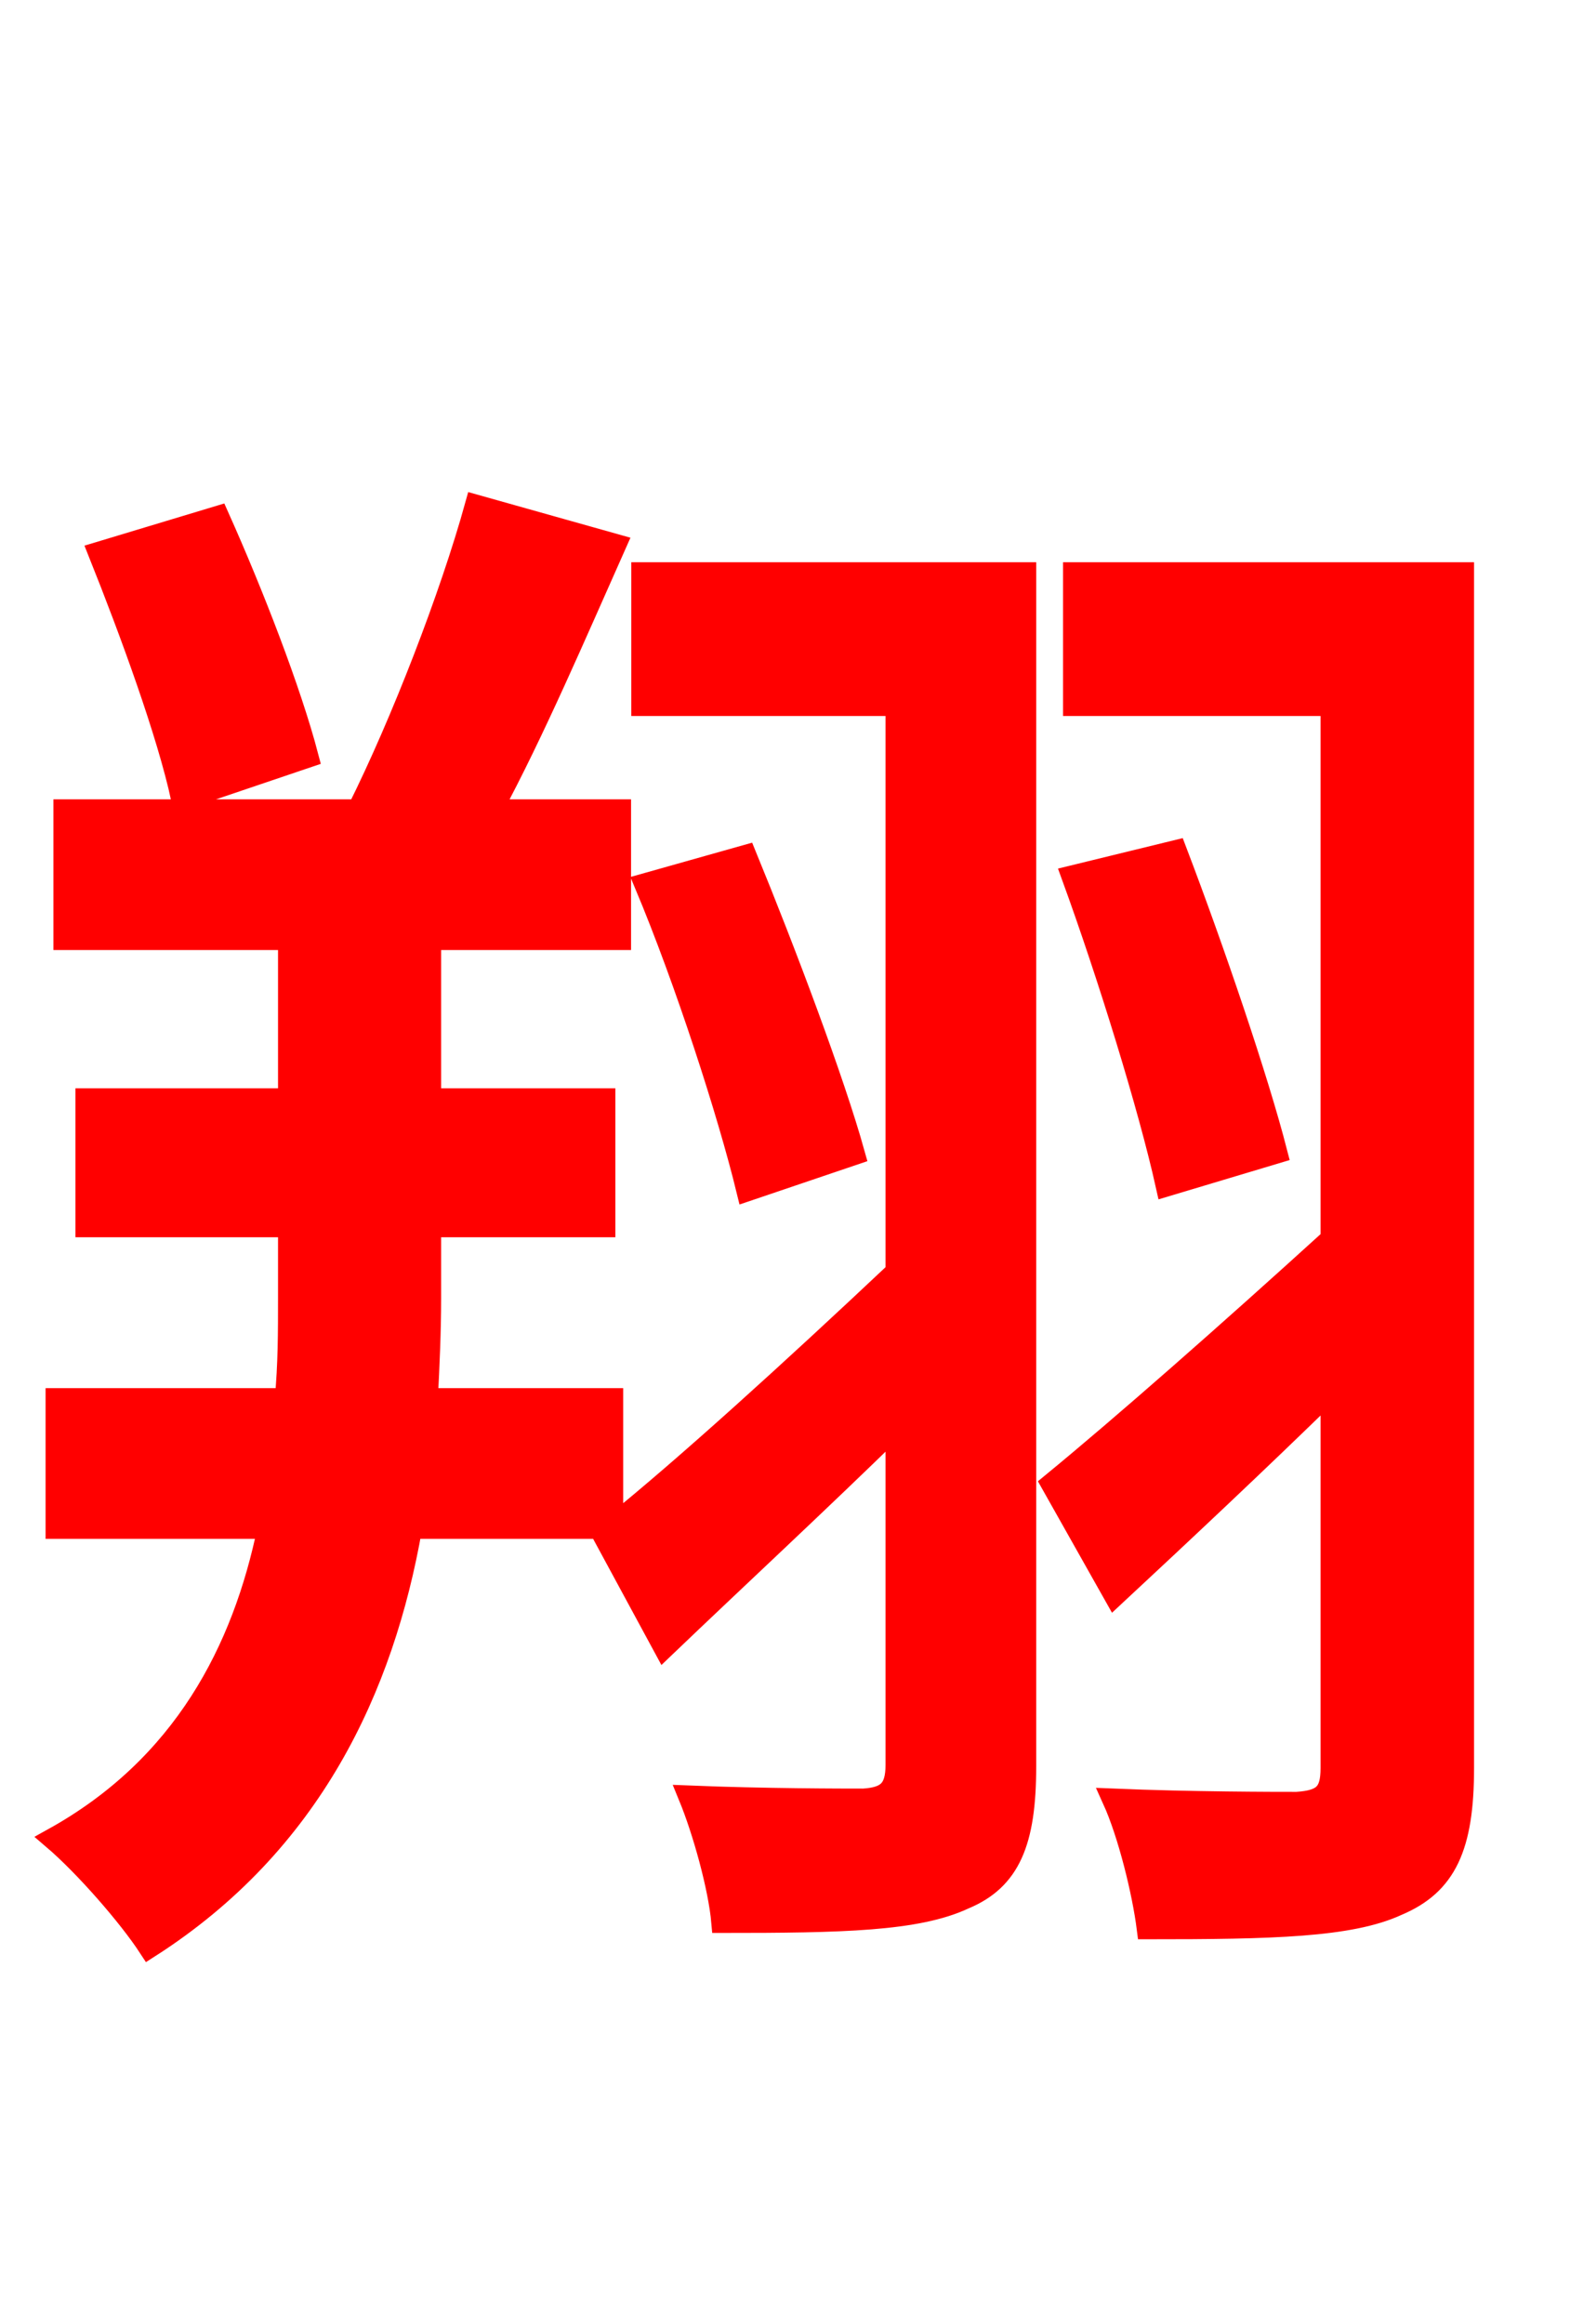 <svg xmlns="http://www.w3.org/2000/svg" xmlns:xlink="http://www.w3.org/1999/xlink" width="72" height="106.56"><path fill="red" stroke="red" d="M14.11 34.70C13.32 31.68 11.59 27.22 10.01 23.69L4.54 25.34C5.98 28.94 7.70 33.62 8.35 36.65ZM47.02 26.28L29.45 26.28L29.45 32.33L41.11 32.33L41.11 58.32C36.29 62.86 31.46 67.25 28.08 69.98L28.08 64.15L19.58 64.15C19.66 62.57 19.73 61.06 19.73 59.54L19.73 56.23L27.72 56.23L27.72 50.40L19.73 50.40L19.73 43.06L28.44 43.06L28.44 37.15L22.54 37.15C24.48 33.55 26.42 29.02 28.22 24.98L21.82 23.18C20.66 27.36 18.43 33.12 16.42 37.15L2.95 37.15L2.95 43.06L13.25 43.06L13.25 50.40L3.96 50.40L3.96 56.23L13.25 56.23L13.25 59.54C13.25 61.06 13.25 62.57 13.10 64.15L2.59 64.15L2.59 70.06L12.31 70.06C11.16 75.67 8.42 81.00 2.45 84.31C3.89 85.54 5.90 87.84 6.84 89.28C14.26 84.53 17.57 77.40 18.86 70.06L28.01 70.06L27.65 70.34L30.46 75.53C33.70 72.43 37.51 68.90 41.11 65.38L41.11 80.93C41.11 82.08 40.68 82.44 39.60 82.51C38.66 82.51 35.06 82.51 31.61 82.37C32.26 83.95 32.98 86.54 33.12 88.13C38.59 88.13 42.05 88.06 44.21 87.05C46.30 86.18 47.02 84.46 47.02 81.00ZM29.59 40.54C31.46 45.00 33.41 51.05 34.27 54.58L39.17 52.92C38.23 49.54 36.00 43.63 34.20 39.24ZM67.10 26.28L49.25 26.28L49.25 32.33L61.06 32.33L61.06 56.81C56.23 61.20 51.48 65.38 48.24 68.04L51.12 73.15C54.14 70.34 57.60 67.10 61.06 63.72L61.06 81.07C61.06 82.22 60.70 82.58 59.47 82.66C58.46 82.66 54.65 82.66 51.05 82.51C51.77 84.10 52.42 86.76 52.63 88.42C58.32 88.42 61.92 88.34 64.08 87.34C66.31 86.40 67.10 84.67 67.10 81.07ZM49.18 40.18C50.83 44.71 52.70 50.76 53.50 54.36L58.54 52.85C57.67 49.46 55.66 43.56 53.93 39.02Z"/></svg>

